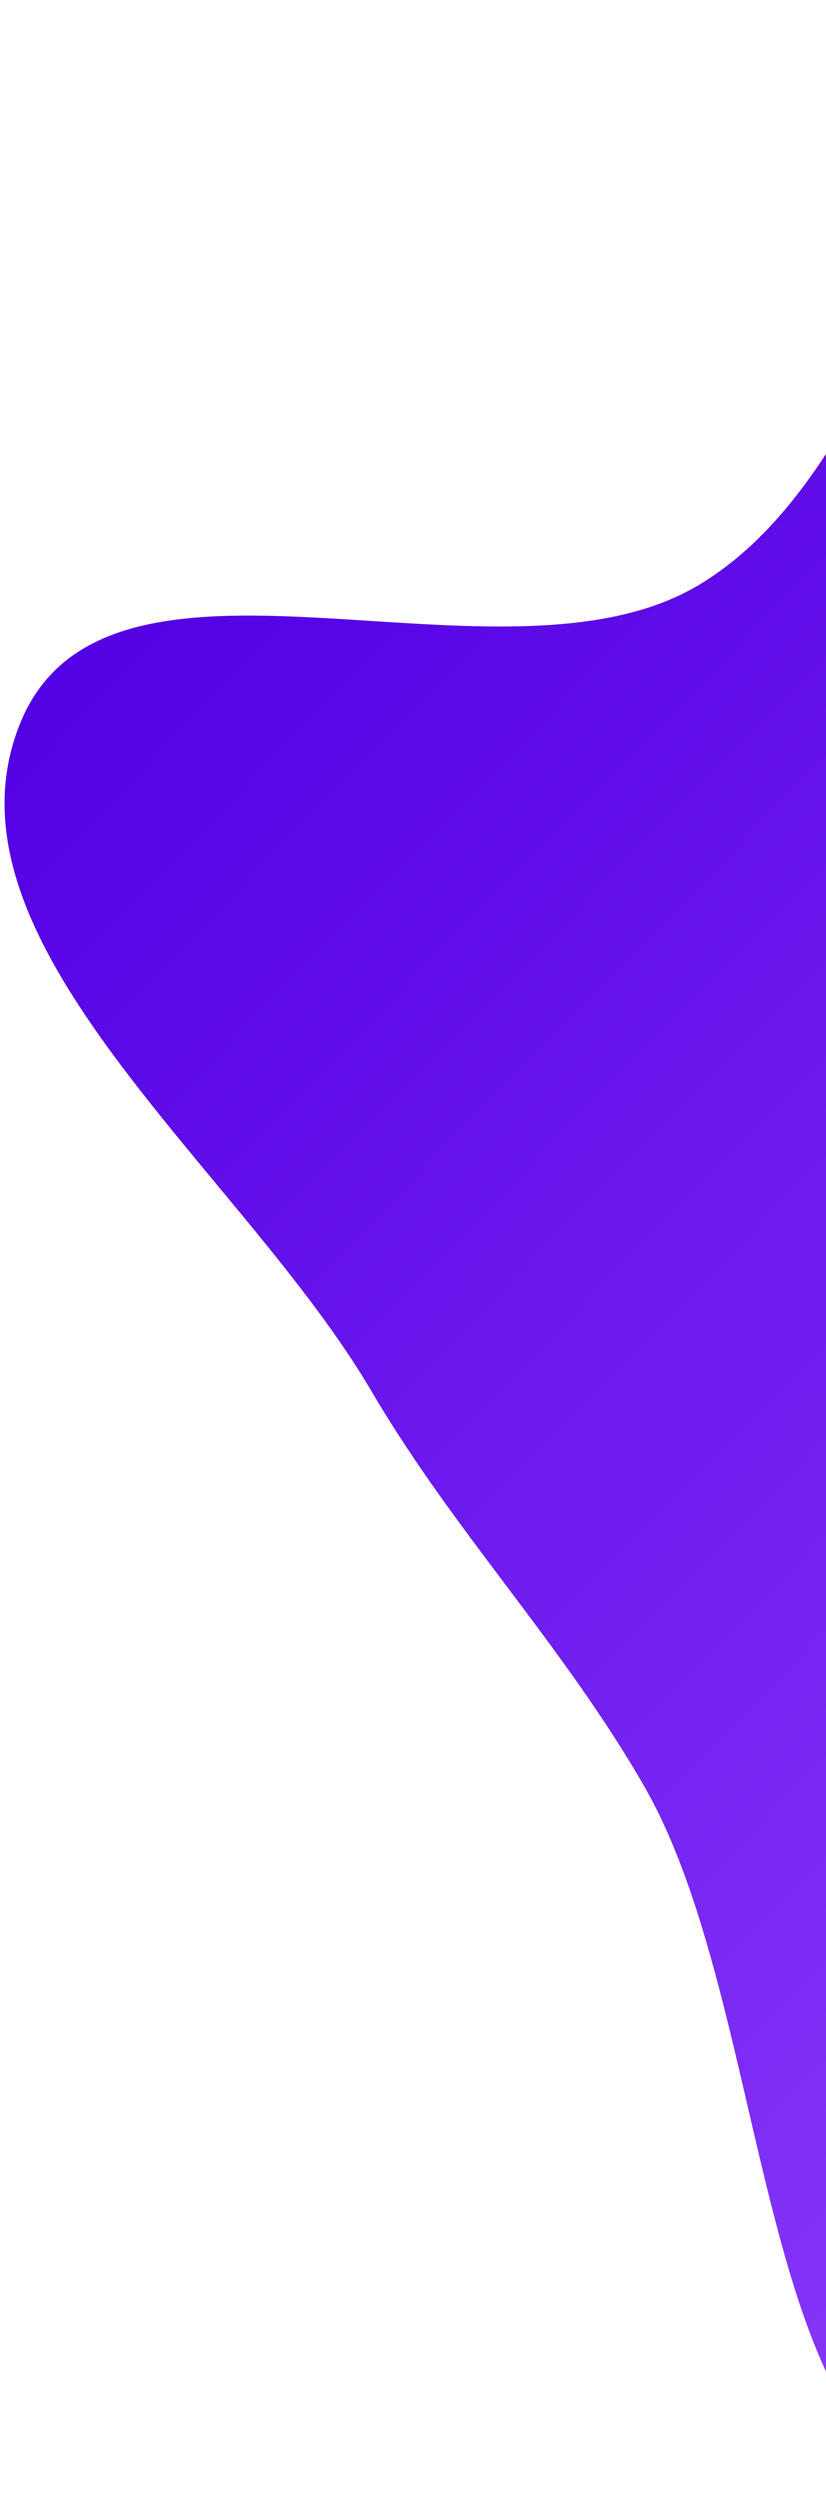 <svg width="167" height="505" viewBox="0 0 167 505" fill="none" xmlns="http://www.w3.org/2000/svg">
    <path fill-rule="evenodd" clip-rule="evenodd"
        d="M130.305 360.938C113.889 332.341 91.89 309.591 75.177 281.142C48.671 236.025 -13.791 190.16 4.086 146.092C21.726 102.608 101.37 142.065 141.289 118.171C188.131 90.133 189.932 -1.522 247.576 0.345C301.865 2.104 325.834 79.566 360.598 125.276C388.91 162.503 417.458 198.26 431.135 241.701C445.874 288.52 479.067 356.801 441.153 381.149C394.646 411.015 319.457 319.481 270.15 345.083C217.942 372.191 263.921 497.722 203.441 504.579C152.005 510.41 157.829 408.885 130.305 360.938Z"
        fill="url(#paint0_linear_2371_1025)" />
    <defs>
        <linearGradient id="paint0_linear_2371_1025" x1="402.25" y1="422.34" x2="58.744" y2="86.66"
            gradientUnits="userSpaceOnUse">
            <stop stop-color="#9747FF" />
            <stop offset="1" stop-color="#5300E4" />
        </linearGradient>
    </defs>
</svg>